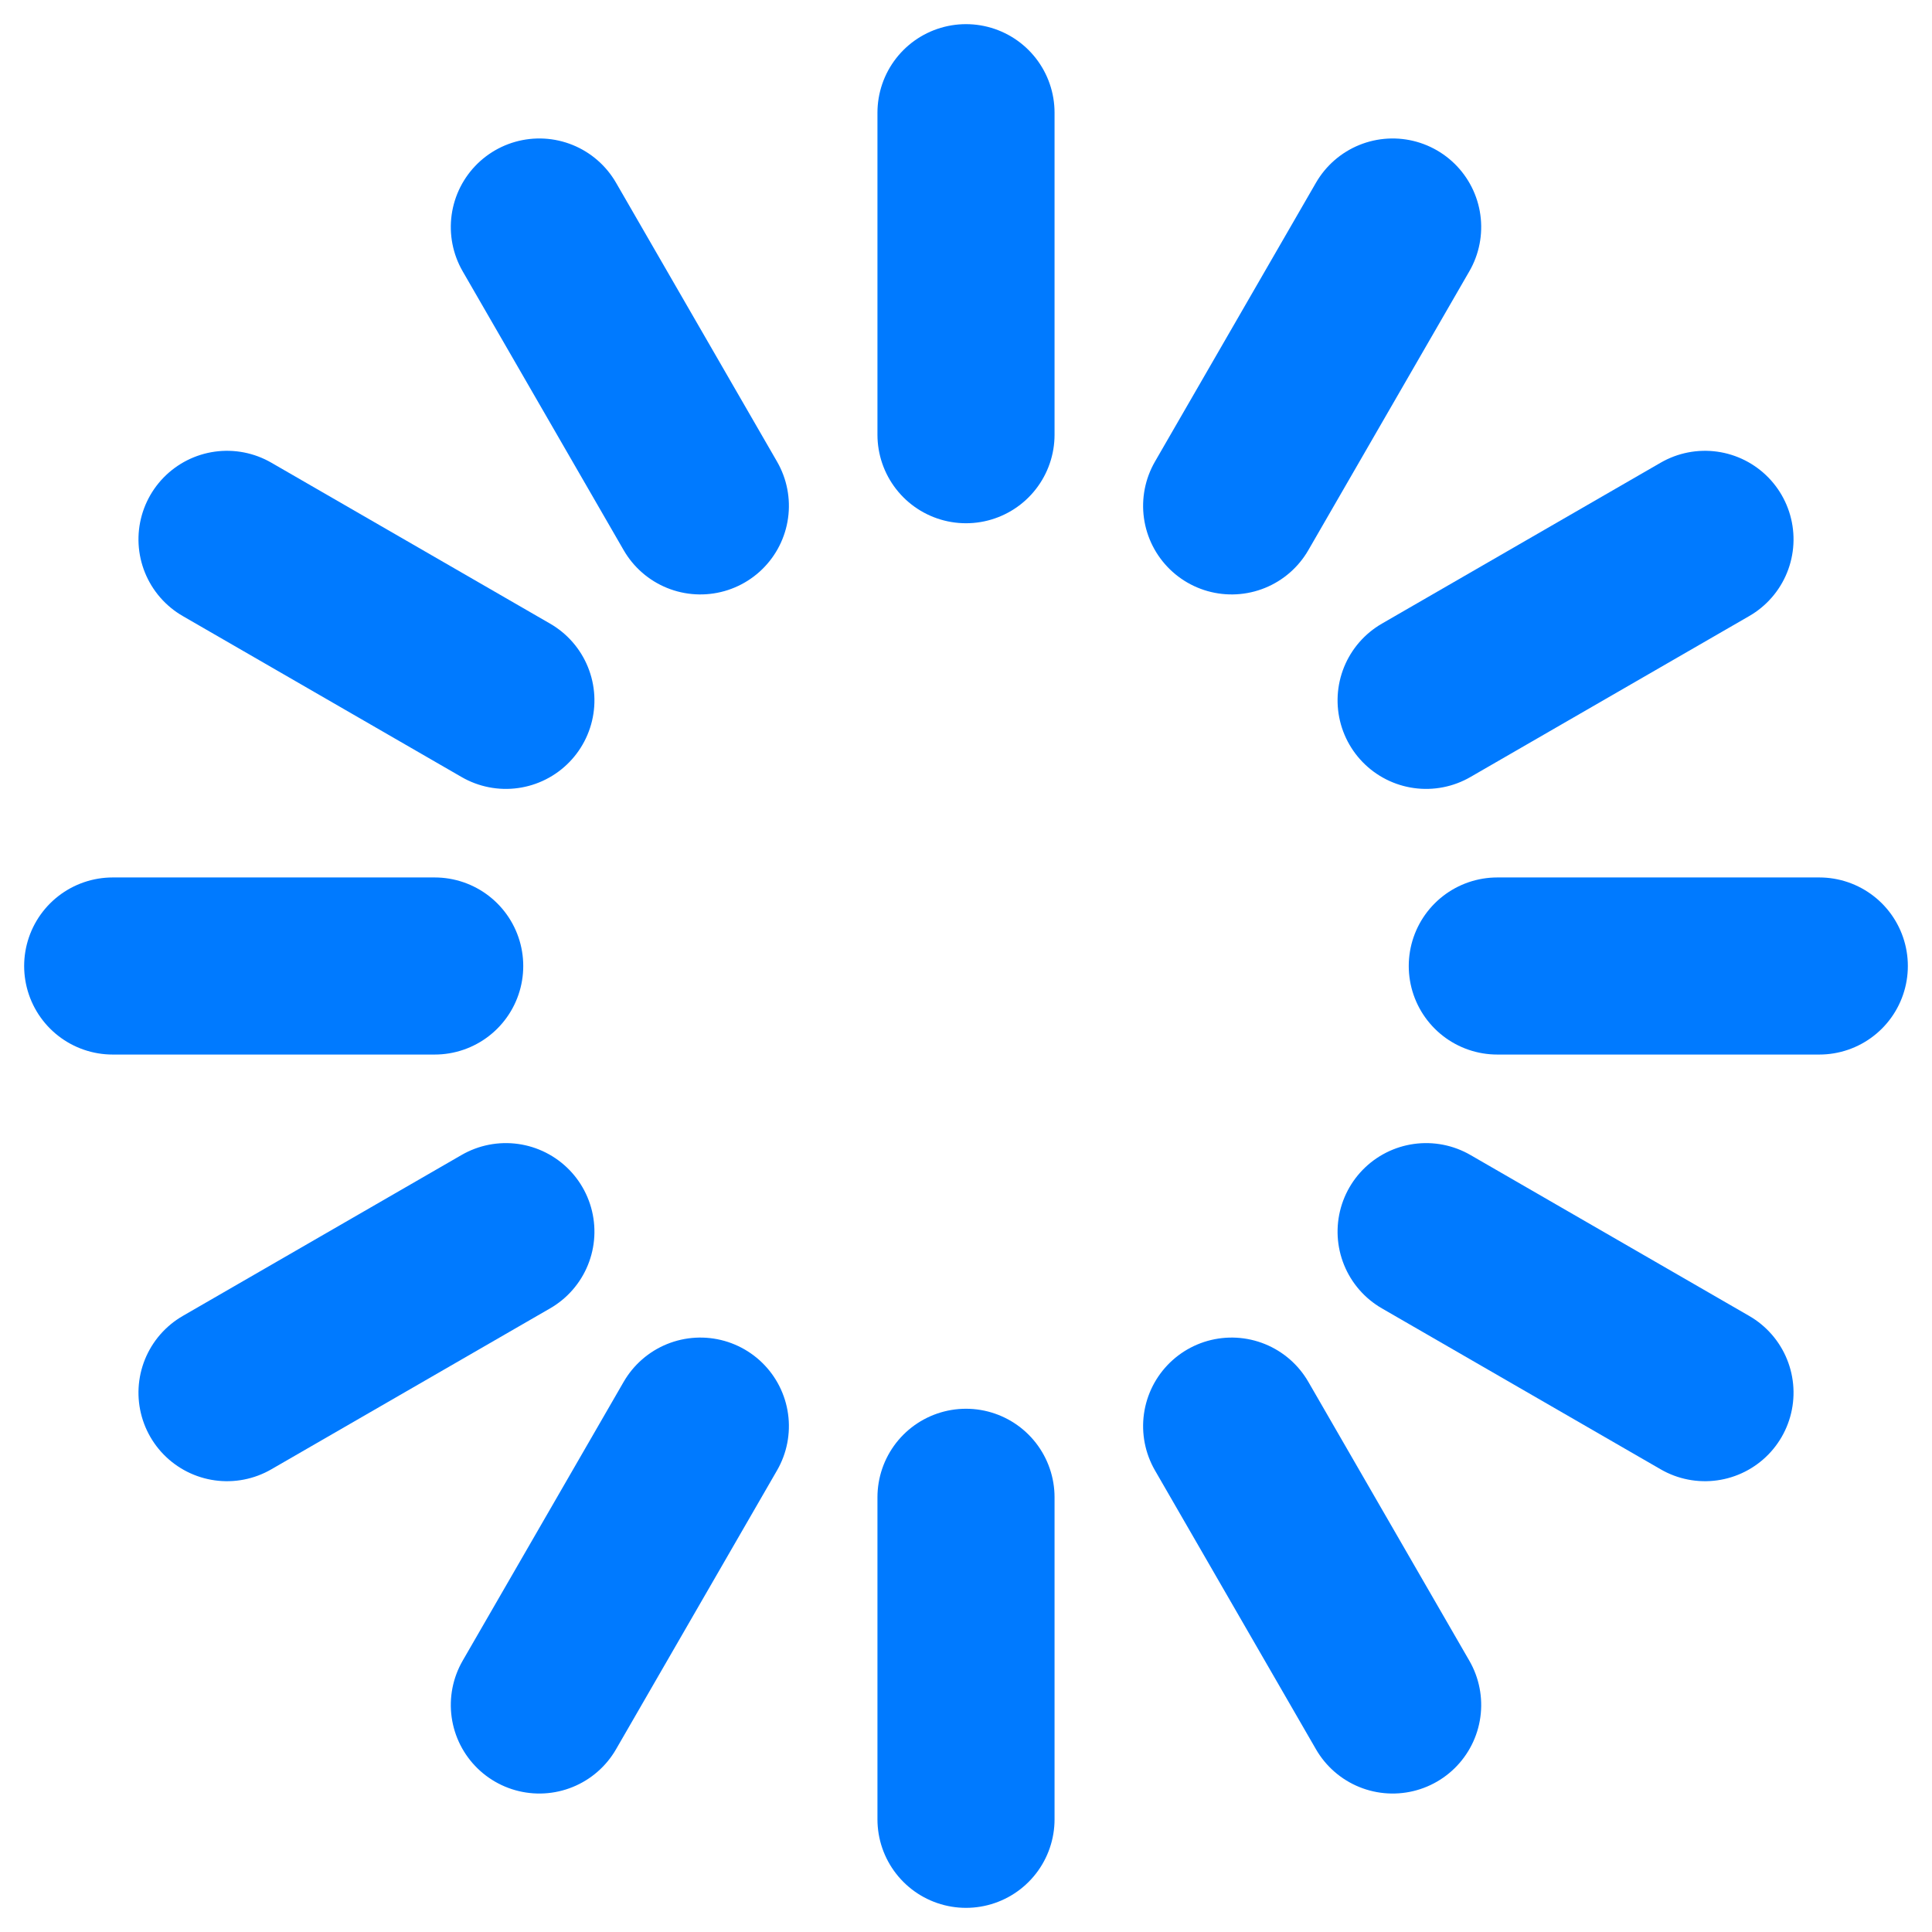 <svg viewBox='0 0 120 120' xmlns='http://www.w3.org/2000/svg' xmlns:xlink='http://www.w3.org/1999/xlink'><defs><line id='l' x1='60' x2='60' y1='7' y2='27' stroke='#007aff' stroke-width='11' stroke-linecap='round'/></defs><g><use xlink:href='#l' opacity='.27'/><use xlink:href='#l' opacity='.27' transform='rotate(30 60,60)'/><use xlink:href='#l' opacity='.27' transform='rotate(60 60,60)'/><use xlink:href='#l' opacity='.27' transform='rotate(90 60,60)'/><use xlink:href='#l' opacity='.27' transform='rotate(120 60,60)'/><use xlink:href='#l' opacity='.27' transform='rotate(150 60,60)'/><use xlink:href='#l' opacity='.37' transform='rotate(180 60,60)'/><use xlink:href='#l' opacity='.46' transform='rotate(210 60,60)'/><use xlink:href='#l' opacity='.56' transform='rotate(240 60,60)'/><use xlink:href='#l' opacity='.66' transform='rotate(270 60,60)'/><use xlink:href='#l' opacity='.75' transform='rotate(300 60,60)'/><use xlink:href='#l' opacity='.85' transform='rotate(330 60,60)'/></g></svg>
